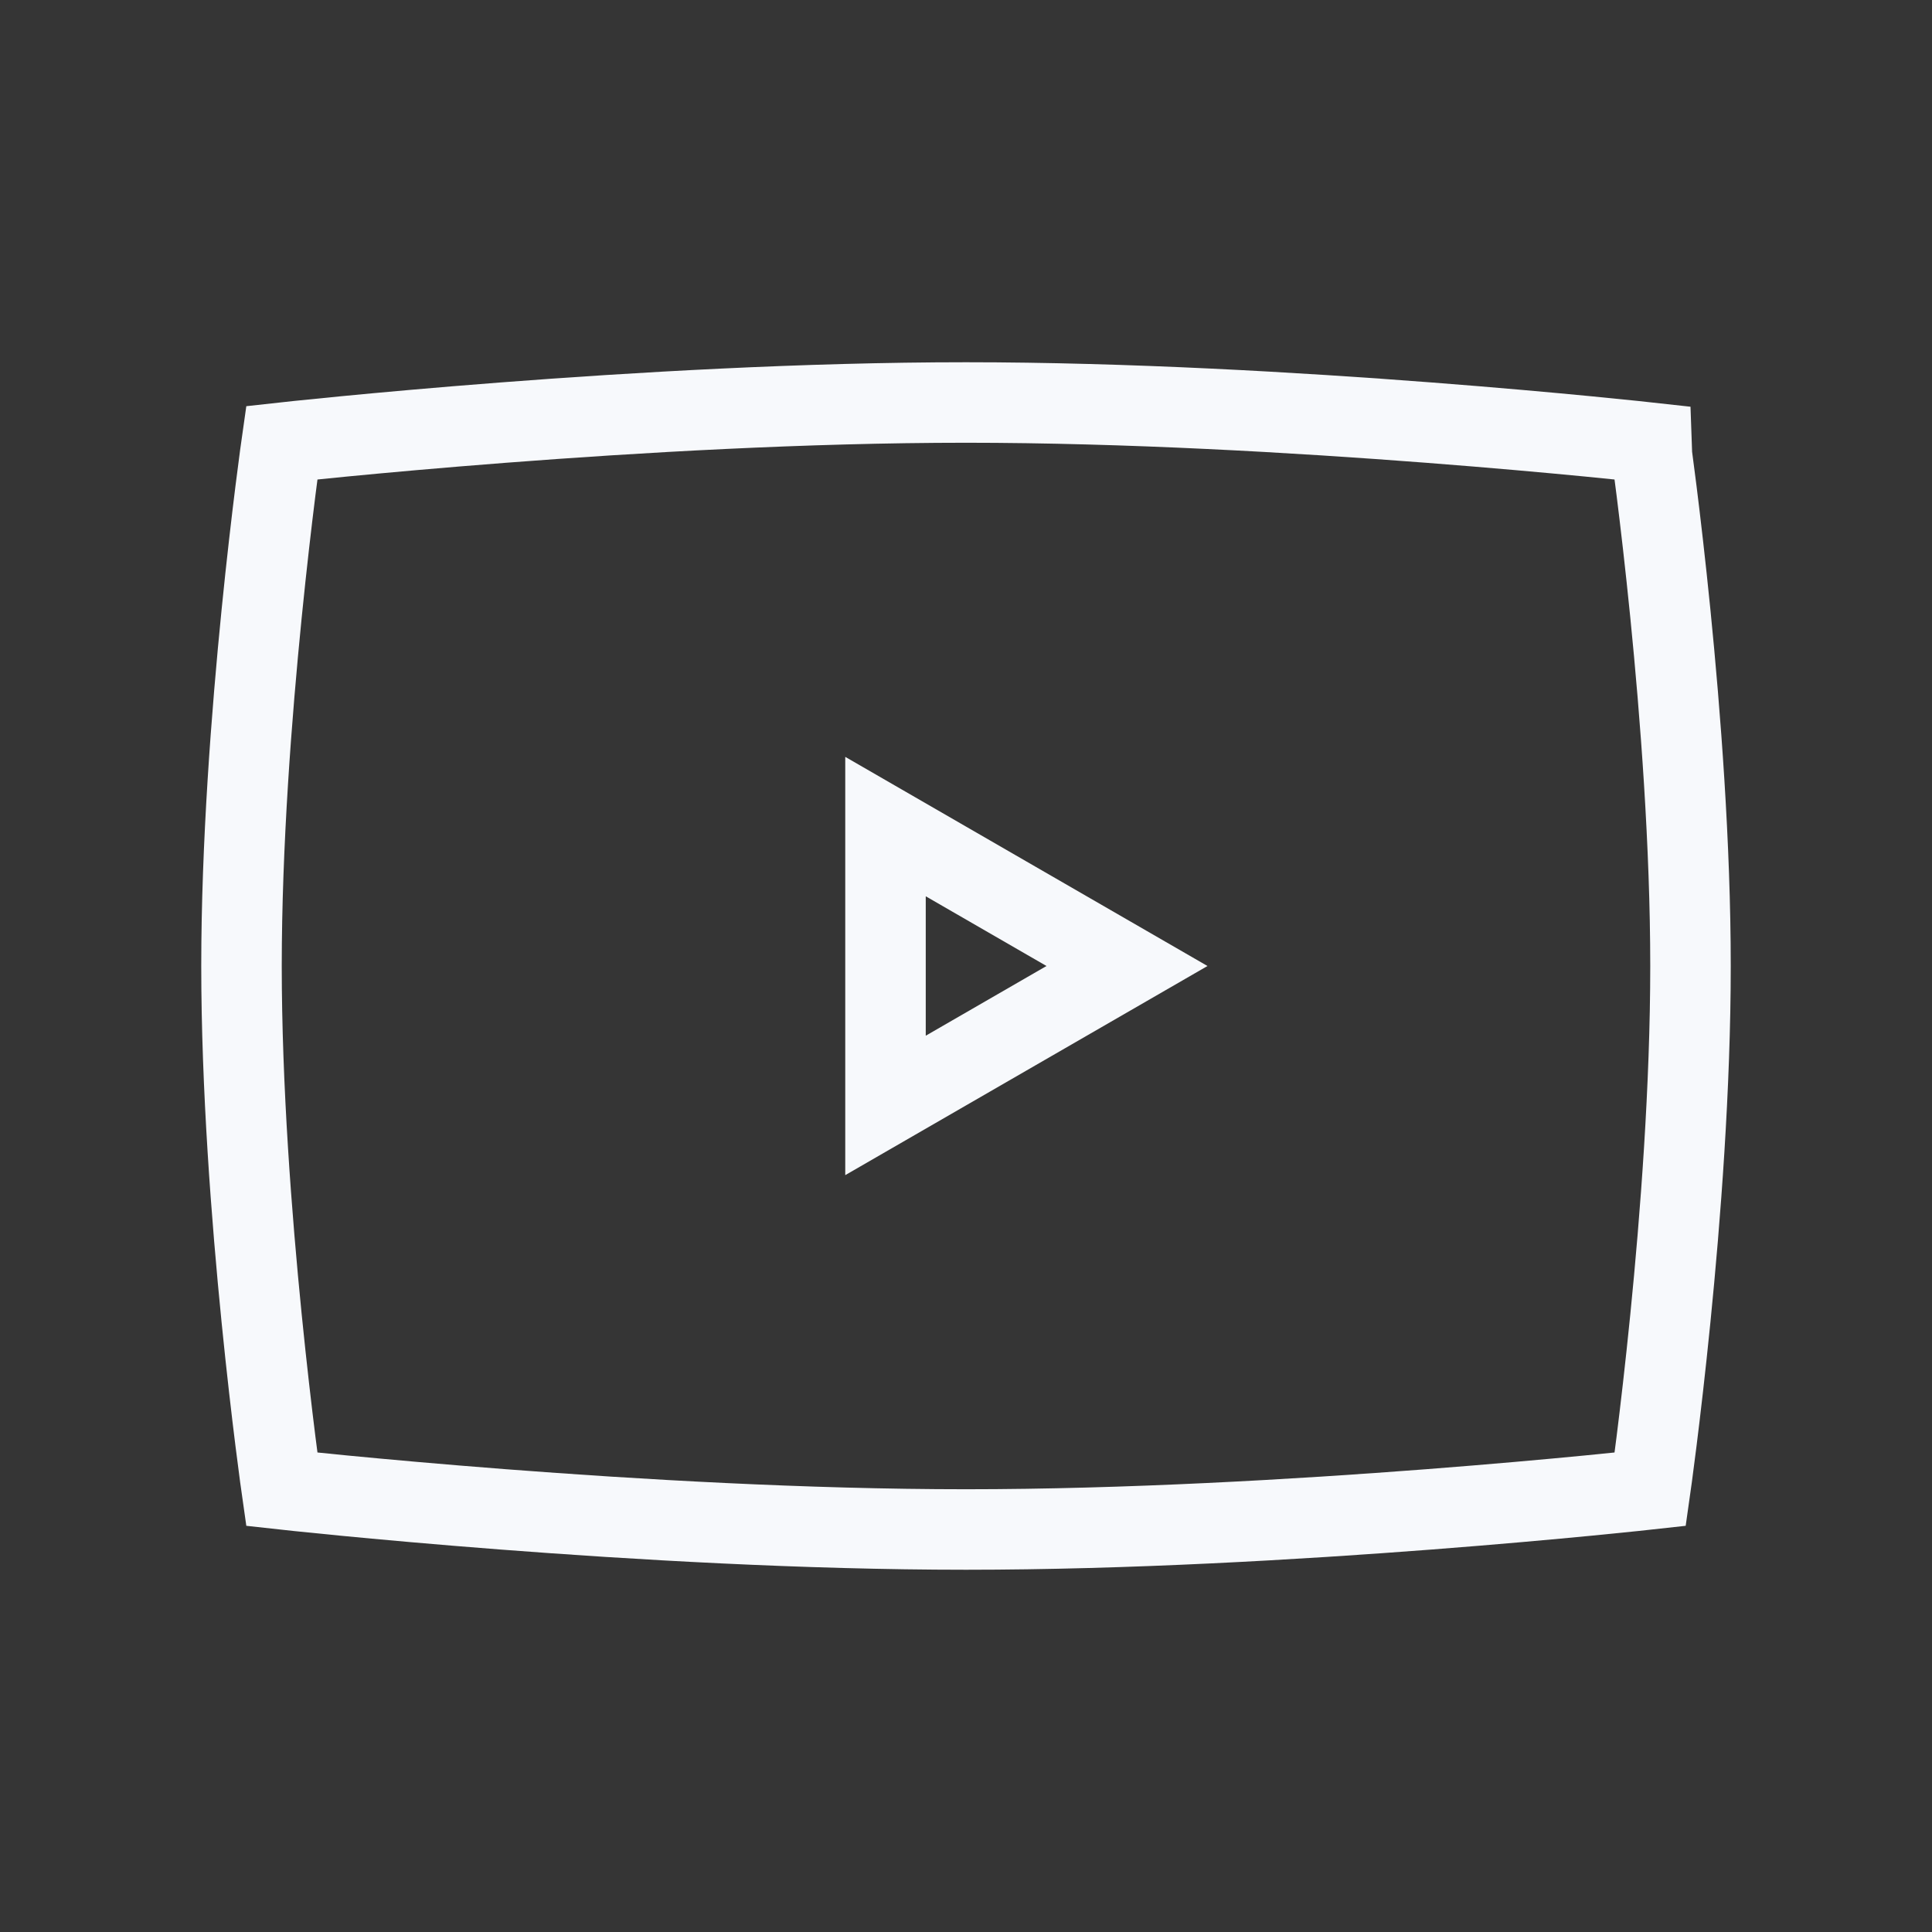 <svg xmlns="http://www.w3.org/2000/svg" width="24" height="24" fill="none"><rect width="100%" height="100%" fill="#333333" stroke="none"/><path fill="#fff" fill-opacity=".01" d="M24 0v24H0V0z"/><path stroke="#F7F9FC" d="M3.5 5.5S8 5 12 5s8.5.5 8.5.5S21 9 21 12s-.5 6.5-.5 6.5-4.5.5-8.5.5-8.5-.5-8.5-.5S3 15 3 12s.5-6.5.5-6.5Z"/><path stroke="#F7F9FC" d="m14 12-3 1.732v-3.464z"/></svg>